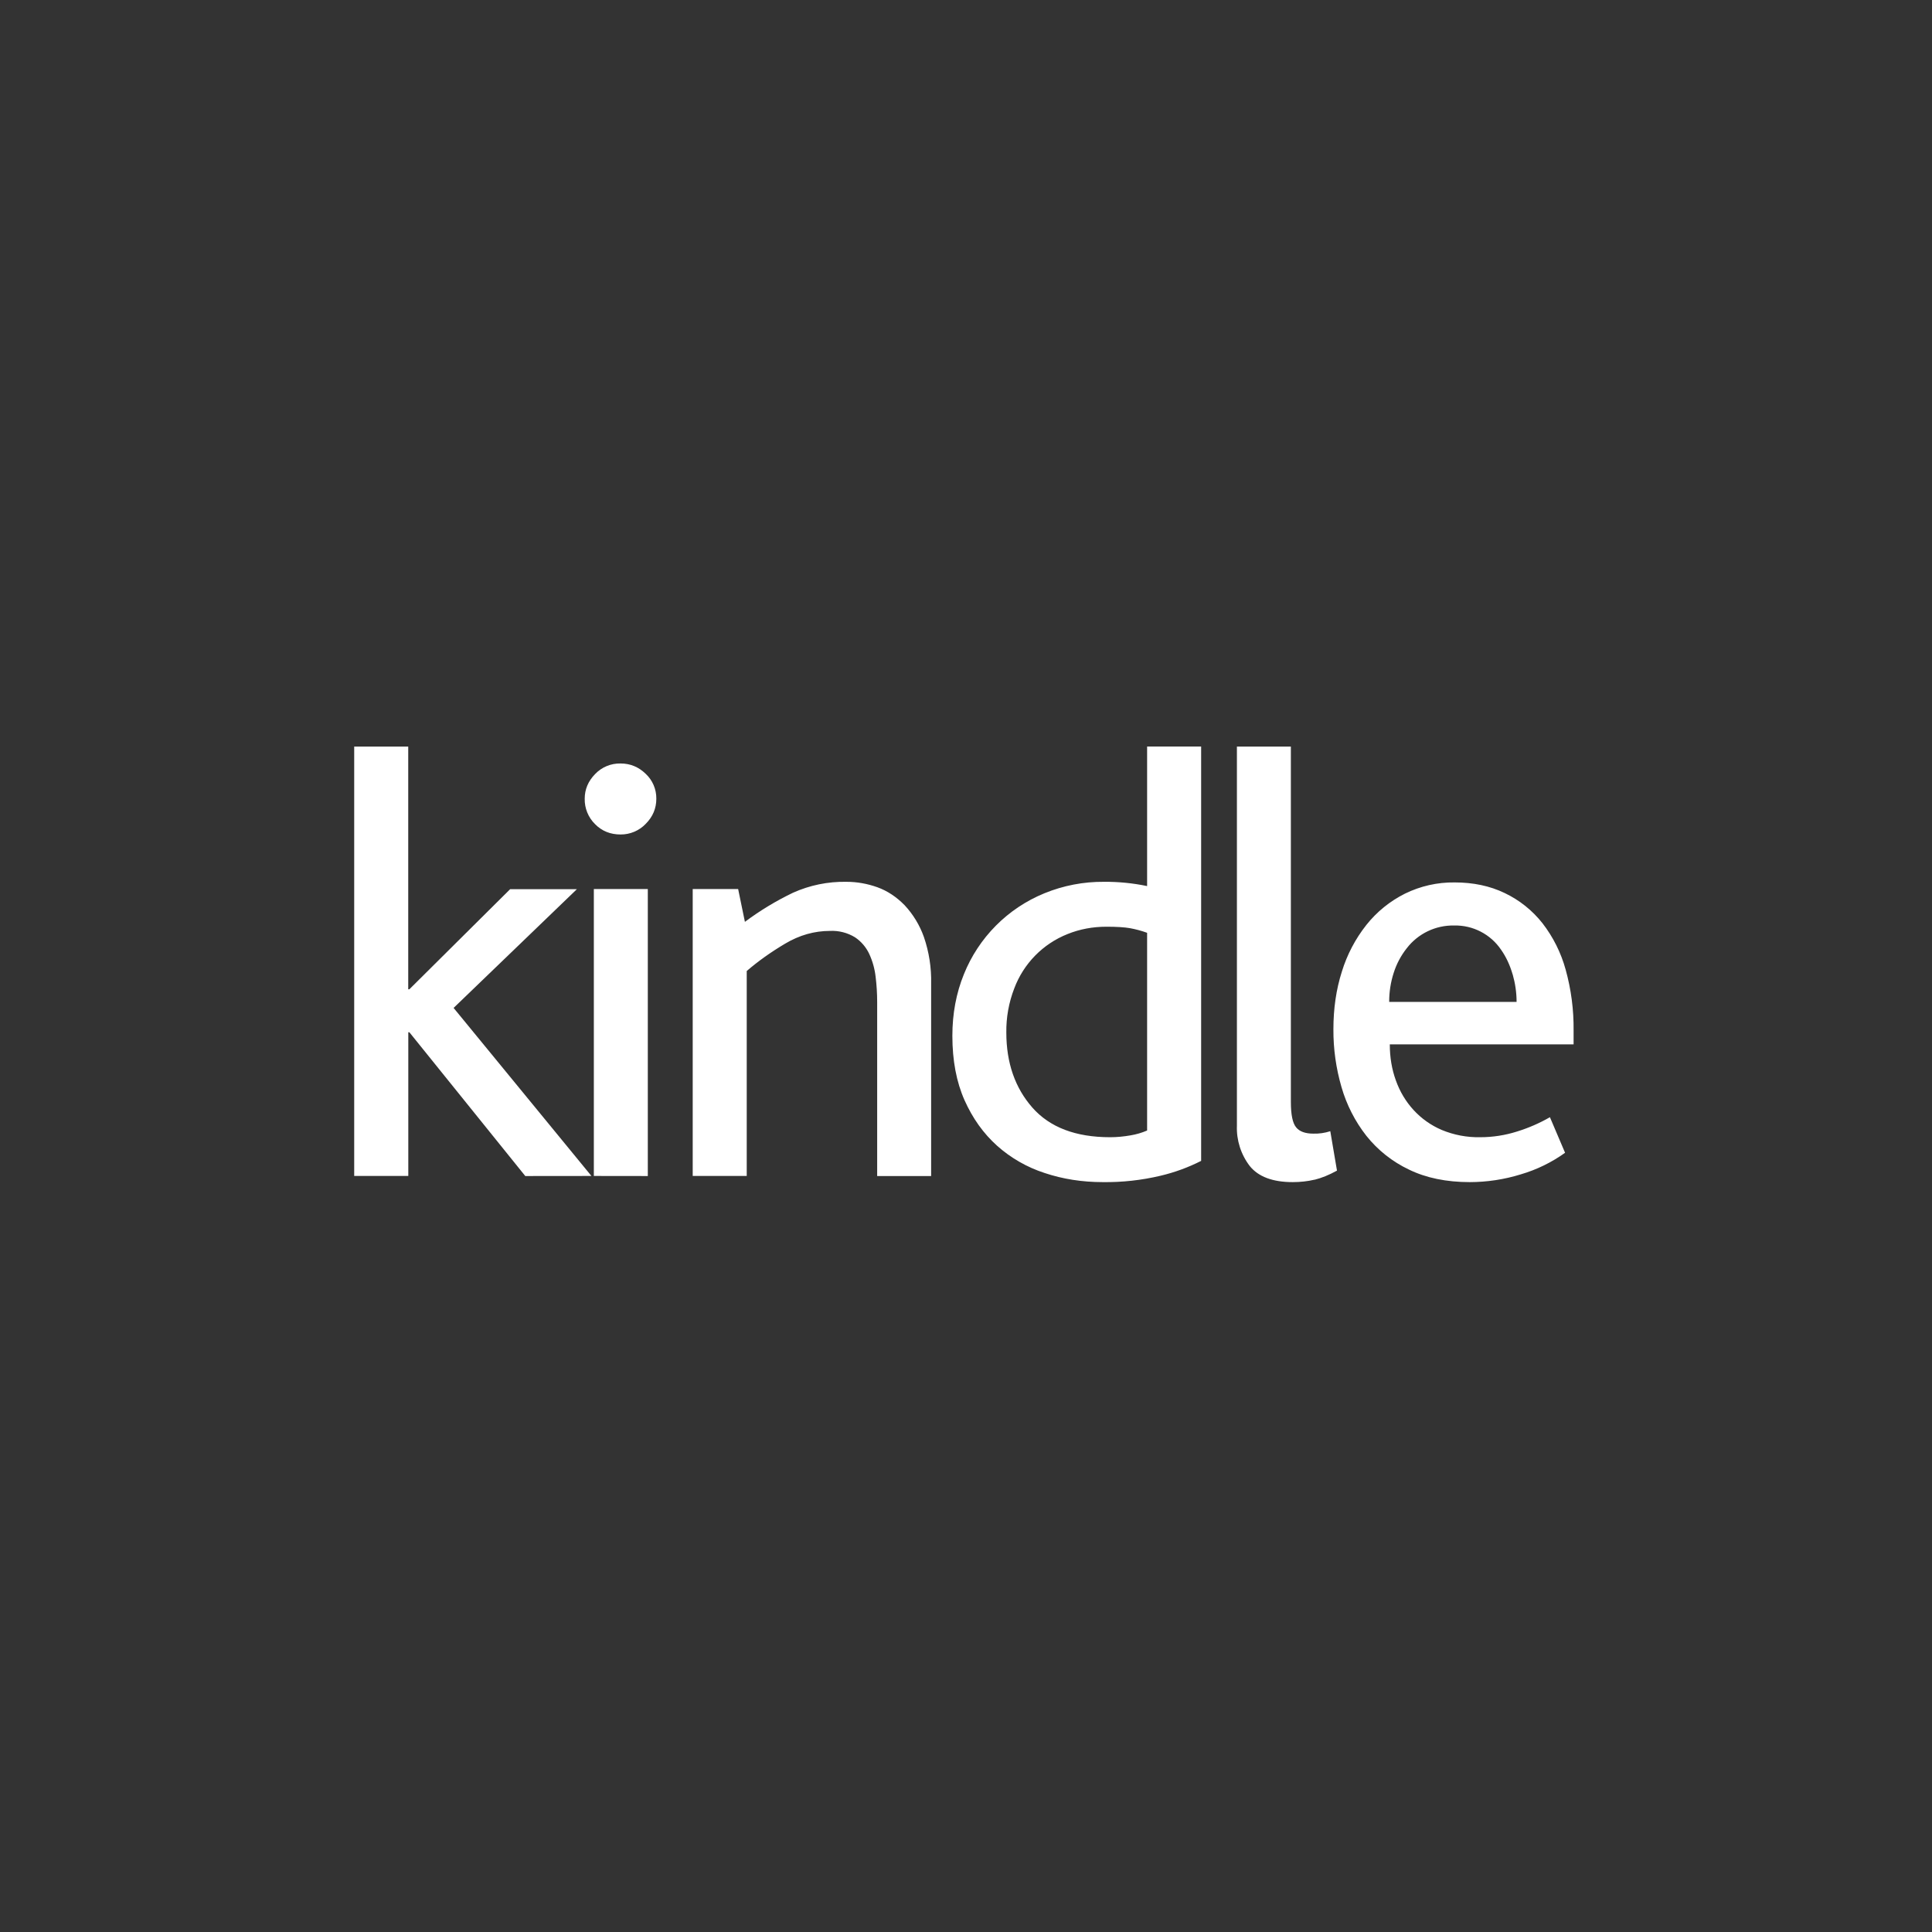 <svg xmlns="http://www.w3.org/2000/svg" width="360" height="360" viewBox="0 0 360 360">
  <rect x="0" y="0" width="360" height="360" fill="#333333" stroke="none"/>
  <g fill="#FFF" transform="translate(66 139)">
    <polygon points="31.878 80.136 10.282 53.348 10.08 53.348 10.08 80.123 0 80.123 0 .113 10.067 .113 10.067 45.335 10.282 45.335 29.056 26.687 41.492 26.687 18.522 48.812 44.201 80.123"/>
    <path d="M54.319 5.191C55.601 6.39 56.319 8.073 56.297 9.828 56.297 11.63 55.642 13.192 54.319 14.515 53.096 15.793 51.4 16.508 49.631 16.493 47.741 16.493 46.154 15.863 44.881 14.566 43.612 13.32 42.914 11.606 42.953 9.828 42.953 8.089 43.596 6.565 44.881 5.242 46.115 3.943 47.84 3.225 49.631 3.263 51.433 3.263 52.996 3.906 54.319 5.191L54.319 5.191zM44.654 80.123L44.654 26.662 54.709 26.662 54.709 80.136 44.654 80.123zM97.448 80.136L97.448 47.691C97.448 46.116 97.348 44.541 97.159 43.004 96.993 41.534 96.593 40.101 95.974 38.758 95.391 37.503 94.476 36.431 93.328 35.658 91.929 34.801 90.305 34.384 88.666 34.461 85.743 34.461 82.946 35.255 80.287 36.842 77.616 38.43 75.247 40.118 73.143 41.933L73.143 80.123 63.076 80.123 63.076 26.662 71.543 26.662 72.803 32.773C75.603 30.682 78.599 28.868 81.749 27.355 84.883 25.944 88.292 25.247 91.728 25.313 93.681 25.313 95.596 25.654 97.474 26.321 99.364 27.002 101.039 28.123 102.551 29.66 104.147 31.37 105.374 33.39 106.155 35.595 107.116 38.39 107.572 41.334 107.503 44.289L107.503 80.136 97.448 80.136zM150.23 80.086C146.714 80.92 143.108 81.318 139.495 81.27 135.652 81.27 132.035 80.703 128.646 79.569 125.367 78.508 122.346 76.774 119.776 74.479 117.256 72.211 115.24 69.401 113.728 66.011 112.216 62.609 111.46 58.615 111.46 54.016 111.46 49.883 112.178 46.053 113.602 42.55 116.353 35.698 121.762 30.253 128.596 27.455 132.125 26.008 135.907 25.279 139.721 25.313 142.417 25.292 145.108 25.558 147.748 26.107L147.748.101 157.815.101 157.815 77.314C155.406 78.536 152.859 79.467 150.23 80.086L150.23 80.086zM147.748 34.814C146.719 34.442 145.661 34.156 144.585 33.957 143.527 33.768 142.065 33.68 140.175 33.68 137.605 33.68 135.198 34.133 132.943 35.041 128.34 36.863 124.724 40.548 122.989 45.184 121.977 47.803 121.477 50.591 121.514 53.399 121.514 59.069 123.152 63.731 126.378 67.397 129.616 71.064 134.442 72.904 140.855 72.904 142.128 72.904 143.401 72.778 144.635 72.563 145.706 72.388 146.751 72.084 147.748 71.656L147.748 34.814zM178.945 80.816C177.66 81.119 176.299 81.27 174.875 81.27 171.146 81.27 168.475 80.262 166.874 78.271 165.224 76.12 164.377 73.459 164.48 70.749L164.48.113 174.535.113 174.535 66.364C174.535 68.695 174.863 70.27 175.505 71.051 176.135 71.845 177.219 72.236 178.718 72.236 179.791 72.268 180.861 72.115 181.881 71.782L183.128 79.128C181.616 79.96 180.23 80.514 178.945 80.829L178.945 80.816zM192.969 55.604C192.969 58.023 193.347 60.266 194.103 62.332 194.846 64.411 195.943 66.238 197.379 67.813 198.843 69.418 200.635 70.69 202.633 71.543 204.907 72.49 207.353 72.954 209.815 72.904 212.154 72.904 214.479 72.543 216.707 71.833 218.833 71.175 220.878 70.284 222.806 69.174L225.628 75.802C223.127 77.596 220.341 78.955 217.388 79.821 214.311 80.775 211.109 81.263 207.887 81.27 203.515 81.27 199.723 80.489 196.522 78.926 193.442 77.464 190.736 75.318 188.609 72.652 186.495 69.954 184.921 66.873 183.973 63.58 182.949 60.072 182.44 56.435 182.461 52.781 182.461 48.938 182.977 45.36 184.036 42.046 185.005 38.885 186.557 35.932 188.609 33.34 190.549 30.898 193.001 28.911 195.791 27.518 198.671 26.103 201.844 25.386 205.052 25.427 208.53 25.427 211.63 26.082 214.376 27.405 217.113 28.709 219.513 30.623 221.395 32.999 223.401 35.583 224.878 38.538 225.742 41.693 226.762 45.377 227.259 49.186 227.216 53.008L227.216 55.604 192.969 55.604zM215.851 42.55C215.359 40.849 214.654 39.325 213.709 37.976 211.75 35.077 208.45 33.372 204.952 33.453 201.507 33.389 198.236 34.959 196.132 37.687 195.051 39.052 194.227 40.601 193.7 42.26 193.132 44.014 192.847 45.847 192.855 47.691L216.594 47.691C216.594 45.952 216.342 44.239 215.863 42.55L215.851 42.55z"/>
  </g>
</svg>
